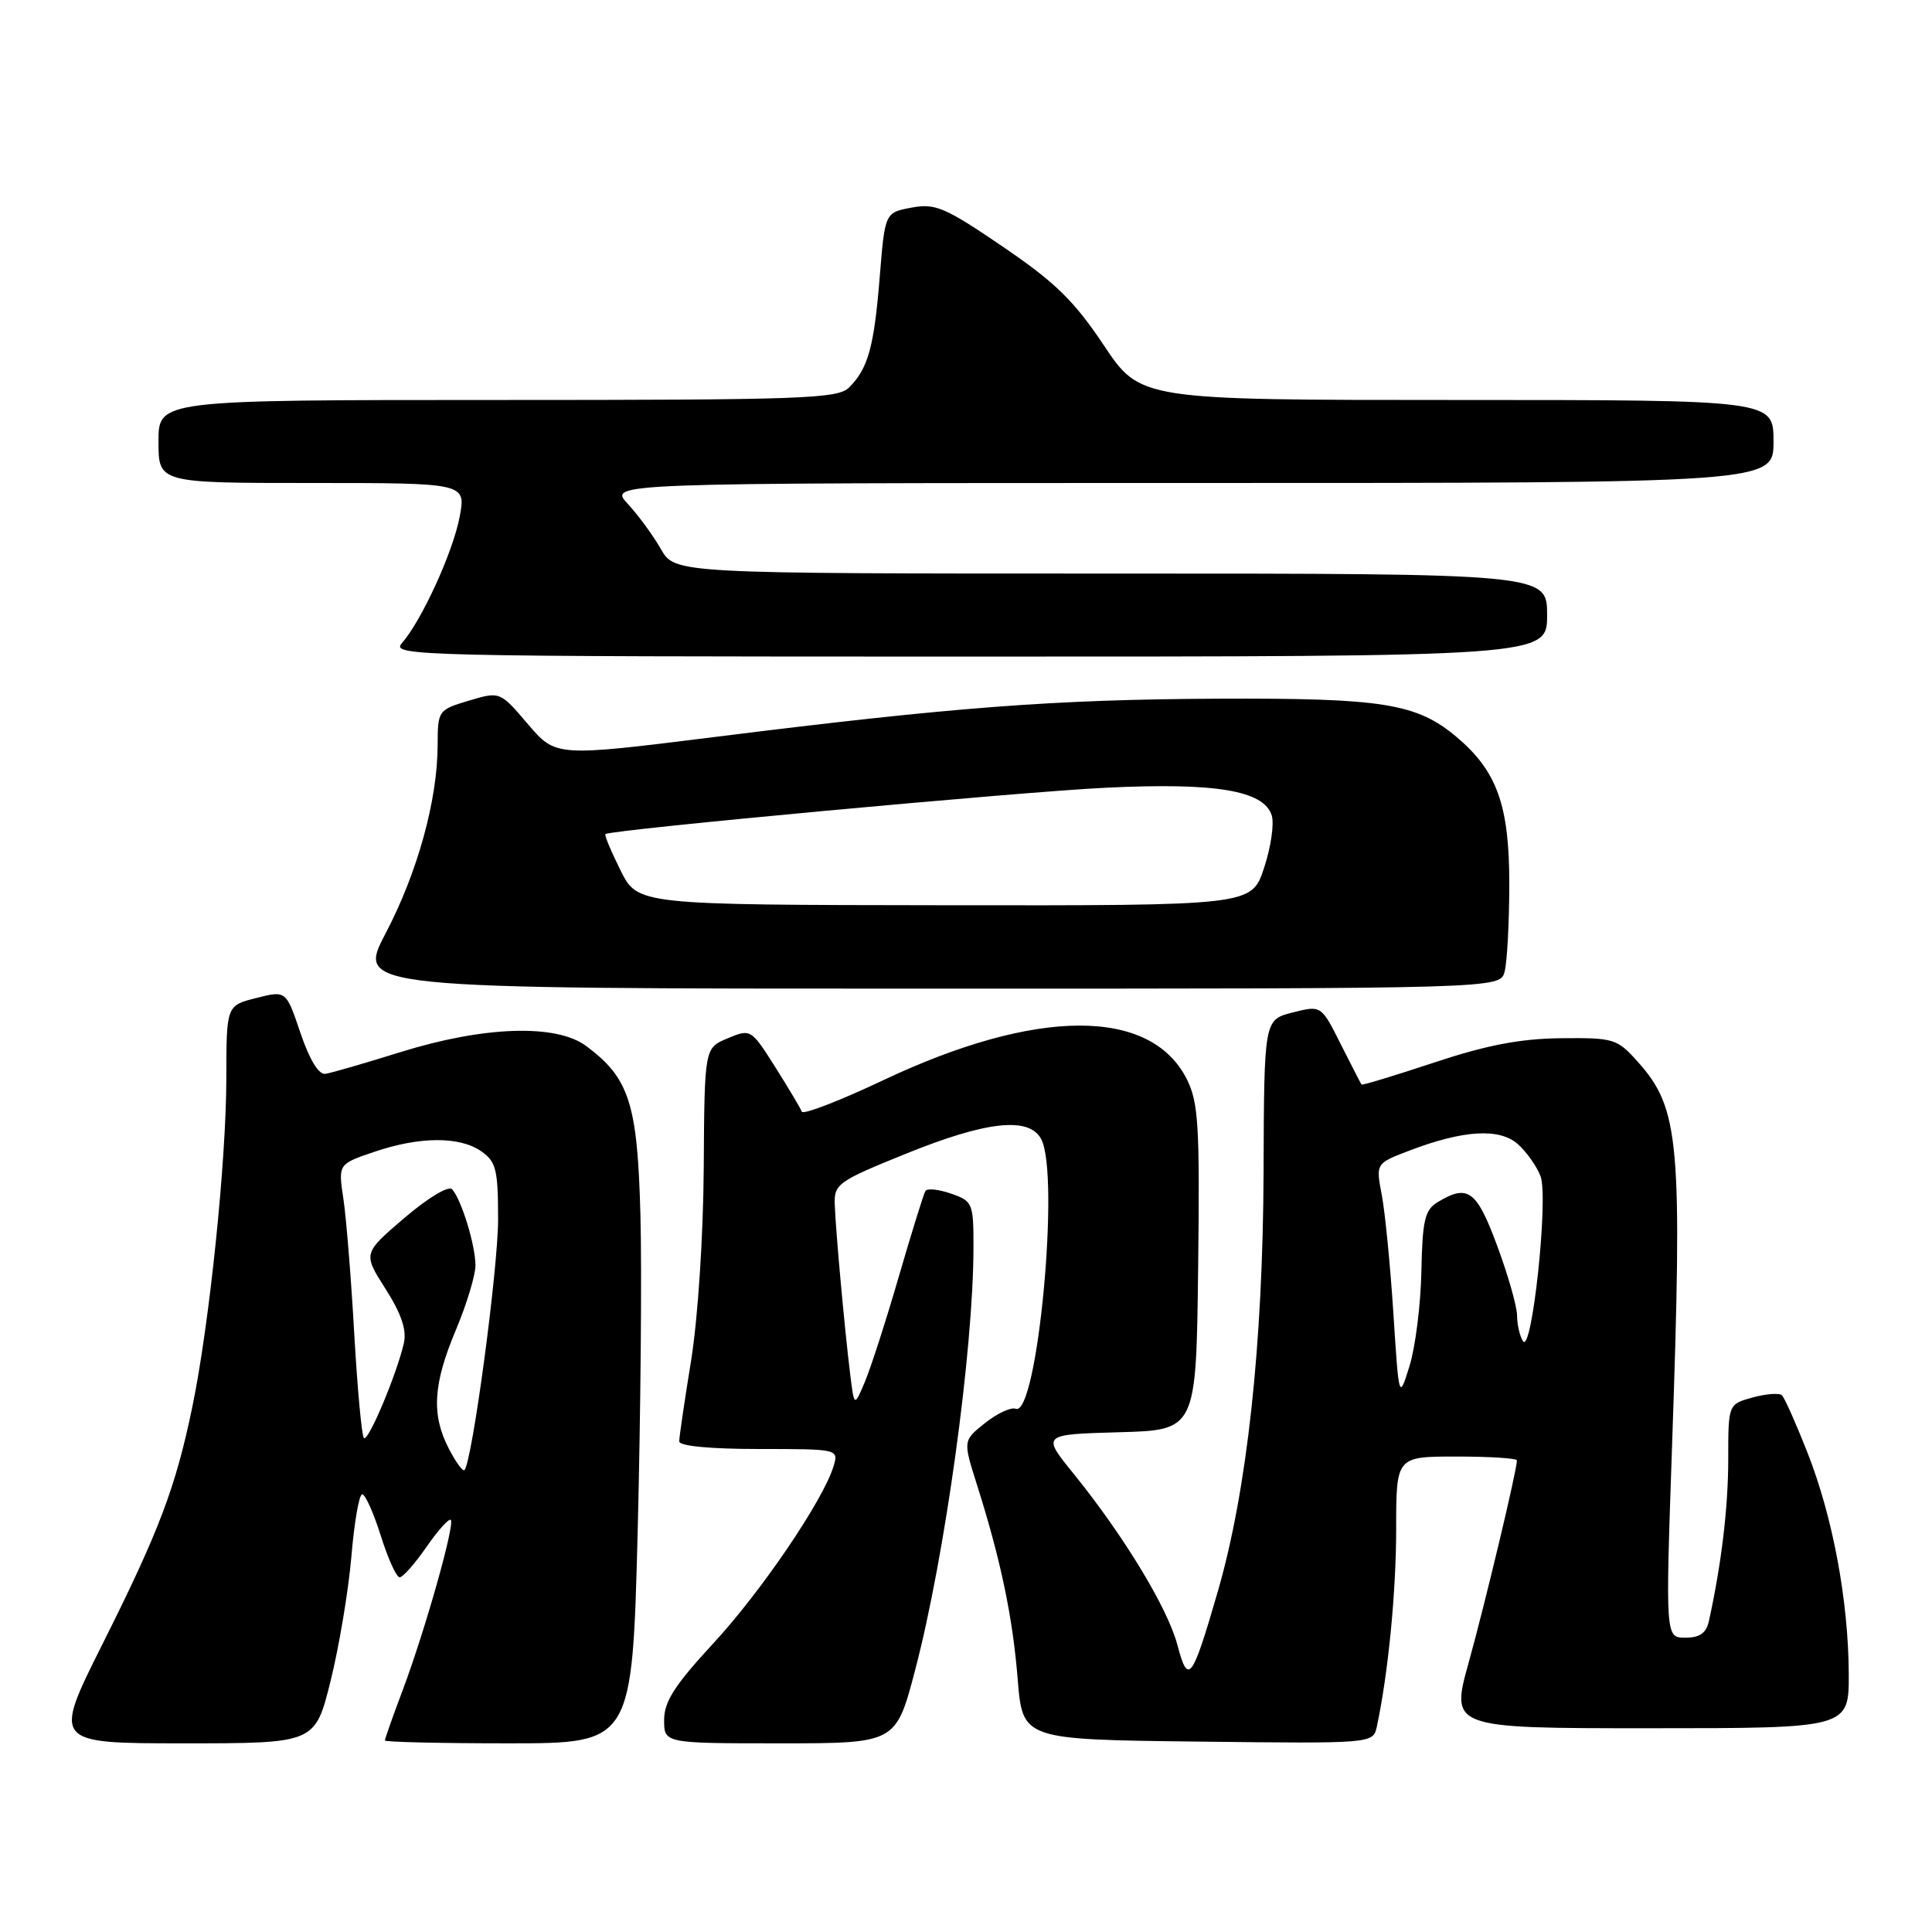 <?xml version="1.0" encoding="UTF-8" standalone="no"?>
<!DOCTYPE svg PUBLIC "-//W3C//DTD SVG 1.1//EN" "http://www.w3.org/Graphics/SVG/1.1/DTD/svg11.dtd" >
<svg xmlns="http://www.w3.org/2000/svg" xmlns:xlink="http://www.w3.org/1999/xlink" version="1.1" viewBox="0 0 256 256">
 <g >
 <path fill="currentColor"
d=" M 43.80 222.75 C 44.93 218.21 46.17 210.79 46.56 206.25 C 46.94 201.71 47.59 198.00 47.99 198.00 C 48.40 198.00 49.50 200.47 50.46 203.50 C 51.41 206.53 52.53 209.00 52.96 209.00 C 53.38 209.00 54.98 207.19 56.51 204.98 C 58.04 202.77 59.49 201.16 59.73 201.39 C 60.30 201.97 56.36 215.93 53.39 223.87 C 52.07 227.37 51.00 230.41 51.00 230.62 C 51.00 230.83 58.37 231.00 67.39 231.00 C 83.77 231.00 83.77 231.00 84.50 202.75 C 84.89 187.21 85.06 168.43 84.86 161.00 C 84.47 146.21 83.39 142.86 77.67 138.60 C 73.68 135.64 64.12 135.96 53.00 139.43 C 48.33 140.89 43.87 142.18 43.11 142.29 C 42.23 142.42 41.01 140.41 39.81 136.87 C 37.91 131.24 37.91 131.24 33.96 132.24 C 30.00 133.24 30.00 133.24 29.99 142.87 C 29.98 153.88 27.75 175.47 25.49 186.39 C 23.28 197.08 21.10 202.84 13.63 217.75 C 6.99 231.00 6.99 231.00 24.37 231.00 C 41.75 231.00 41.75 231.00 43.80 222.75 Z  M 121.27 221.25 C 125.21 206.25 128.97 179.00 128.99 165.35 C 129.00 159.42 128.89 159.16 126.02 158.16 C 124.38 157.59 122.85 157.43 122.62 157.81 C 122.39 158.19 120.81 163.27 119.11 169.10 C 117.42 174.94 115.39 181.22 114.61 183.08 C 113.19 186.45 113.19 186.45 112.64 181.98 C 111.90 175.93 110.74 163.17 110.61 159.62 C 110.51 156.89 111.01 156.53 120.00 152.89 C 130.73 148.54 136.36 147.93 137.96 150.93 C 140.49 155.66 137.45 187.77 134.59 186.67 C 133.96 186.43 132.13 187.28 130.52 188.56 C 127.60 190.89 127.60 190.89 129.44 196.70 C 132.60 206.67 134.18 214.21 134.85 222.50 C 135.50 230.50 135.50 230.50 158.73 230.77 C 181.95 231.04 181.95 231.04 182.44 228.77 C 183.94 221.76 185.00 210.96 185.00 202.56 C 185.00 193.00 185.00 193.00 193.00 193.00 C 197.40 193.00 201.00 193.23 201.00 193.51 C 201.00 194.81 196.80 212.40 194.62 220.25 C 192.19 229.00 192.19 229.00 218.59 229.00 C 245.00 229.00 245.00 229.00 244.97 221.75 C 244.92 212.07 242.85 200.99 239.50 192.48 C 237.99 188.64 236.47 185.23 236.12 184.89 C 235.78 184.55 234.04 184.68 232.25 185.17 C 229.00 186.06 229.00 186.06 229.00 193.34 C 229.00 199.72 228.11 207.17 226.45 214.75 C 226.10 216.39 225.25 217.00 223.32 217.00 C 220.68 217.00 220.68 217.00 221.55 191.75 C 222.95 151.32 222.56 146.89 217.03 140.71 C 214.28 137.63 213.86 137.50 206.83 137.57 C 201.44 137.63 196.99 138.48 190.04 140.79 C 184.84 142.51 180.51 143.83 180.41 143.71 C 180.32 143.59 179.08 141.18 177.65 138.35 C 175.07 133.20 175.07 133.20 171.28 134.16 C 167.50 135.12 167.50 135.12 167.43 155.31 C 167.34 178.22 165.24 197.48 161.38 210.83 C 157.94 222.69 157.44 223.36 156.01 217.96 C 154.73 213.09 148.91 203.50 142.27 195.29 C 138.03 190.07 138.03 190.07 148.27 189.78 C 158.50 189.50 158.50 189.50 158.76 168.00 C 158.99 149.14 158.80 146.07 157.26 143.00 C 152.47 133.48 137.34 133.53 117.02 143.14 C 111.25 145.87 106.40 147.74 106.24 147.30 C 106.08 146.86 104.50 144.21 102.73 141.40 C 99.52 136.34 99.48 136.31 96.42 137.58 C 93.35 138.86 93.35 138.86 93.25 154.68 C 93.19 163.80 92.48 174.63 91.58 180.24 C 90.71 185.60 90.00 190.43 90.00 190.99 C 90.00 191.61 94.11 192.00 100.57 192.00 C 111.06 192.00 111.13 192.02 110.46 194.25 C 109.12 198.74 100.88 210.88 94.51 217.76 C 89.41 223.28 88.00 225.47 88.00 227.90 C 88.00 231.00 88.00 231.00 103.36 231.00 C 118.72 231.00 118.72 231.00 121.27 221.25 Z  M 199.37 128.75 C 199.70 127.51 199.98 122.32 199.99 117.21 C 200.00 106.73 198.38 102.18 193.00 97.65 C 187.72 93.21 183.25 92.49 161.50 92.58 C 139.68 92.68 126.46 93.68 94.58 97.67 C 73.65 100.28 73.65 100.28 69.95 95.95 C 66.25 91.61 66.25 91.61 62.13 92.84 C 58.05 94.06 58.00 94.14 57.99 98.79 C 57.96 106.07 55.32 115.61 51.10 123.67 C 47.26 131.00 47.26 131.00 123.01 131.00 C 198.77 131.00 198.77 131.00 199.37 128.75 Z  M 205.00 81.50 C 205.00 76.00 205.00 76.00 147.22 76.00 C 89.43 76.00 89.43 76.00 87.57 72.75 C 86.55 70.96 84.57 68.26 83.17 66.75 C 80.63 64.00 80.63 64.00 157.81 64.00 C 235.00 64.00 235.00 64.00 235.00 58.50 C 235.00 53.00 235.00 53.00 193.05 53.00 C 151.10 53.00 151.10 53.00 146.26 45.75 C 142.33 39.86 139.81 37.40 132.87 32.68 C 125.22 27.47 123.94 26.92 120.79 27.51 C 117.26 28.17 117.26 28.17 116.57 36.68 C 115.82 45.97 115.03 48.83 112.51 51.34 C 111.02 52.84 106.40 53.00 65.93 53.00 C 21.00 53.00 21.00 53.00 21.00 58.50 C 21.00 64.00 21.00 64.00 41.37 64.00 C 61.74 64.00 61.74 64.00 60.91 68.46 C 60.04 73.13 55.86 82.26 53.23 85.25 C 51.77 86.91 55.42 87.00 128.35 87.00 C 205.00 87.00 205.00 87.00 205.00 81.50 Z  M 59.47 191.95 C 57.14 187.44 57.38 183.42 60.40 176.24 C 61.83 172.84 63.00 168.99 63.00 167.68 C 63.00 165.00 61.15 158.97 59.91 157.59 C 59.44 157.07 56.73 158.70 53.59 161.38 C 48.09 166.08 48.09 166.08 51.09 170.79 C 53.20 174.11 53.91 176.24 53.51 178.00 C 52.55 182.15 48.78 191.11 48.22 190.55 C 47.93 190.27 47.36 184.04 46.94 176.73 C 46.53 169.41 45.88 161.36 45.50 158.84 C 44.81 154.25 44.81 154.25 49.58 152.63 C 55.60 150.58 60.91 150.55 63.78 152.56 C 65.74 153.93 66.00 155.00 66.00 161.57 C 66.00 168.17 62.56 193.77 61.54 194.79 C 61.32 195.01 60.39 193.73 59.47 191.95 Z  M 184.63 174.00 C 184.22 167.68 183.53 160.62 183.09 158.33 C 182.30 154.16 182.30 154.16 186.70 152.48 C 193.91 149.72 198.72 149.44 201.14 151.62 C 202.29 152.65 203.64 154.56 204.13 155.86 C 205.21 158.67 202.98 179.56 201.80 177.71 C 201.38 177.05 201.02 175.51 201.02 174.31 C 201.01 173.10 199.82 168.94 198.38 165.06 C 195.66 157.71 194.50 156.86 190.50 159.29 C 188.79 160.32 188.48 161.67 188.34 168.50 C 188.25 172.90 187.54 178.53 186.77 181.00 C 185.37 185.50 185.37 185.50 184.63 174.00 Z  M 82.22 115.32 C 80.96 112.79 80.06 110.63 80.22 110.52 C 80.98 109.94 135.17 104.92 146.50 104.38 C 161.09 103.67 167.46 104.74 168.51 108.04 C 168.86 109.14 168.40 112.28 167.49 115.02 C 165.84 120.00 165.84 120.00 125.17 119.95 C 84.50 119.90 84.50 119.90 82.22 115.32 Z "/>
</g>
</svg>